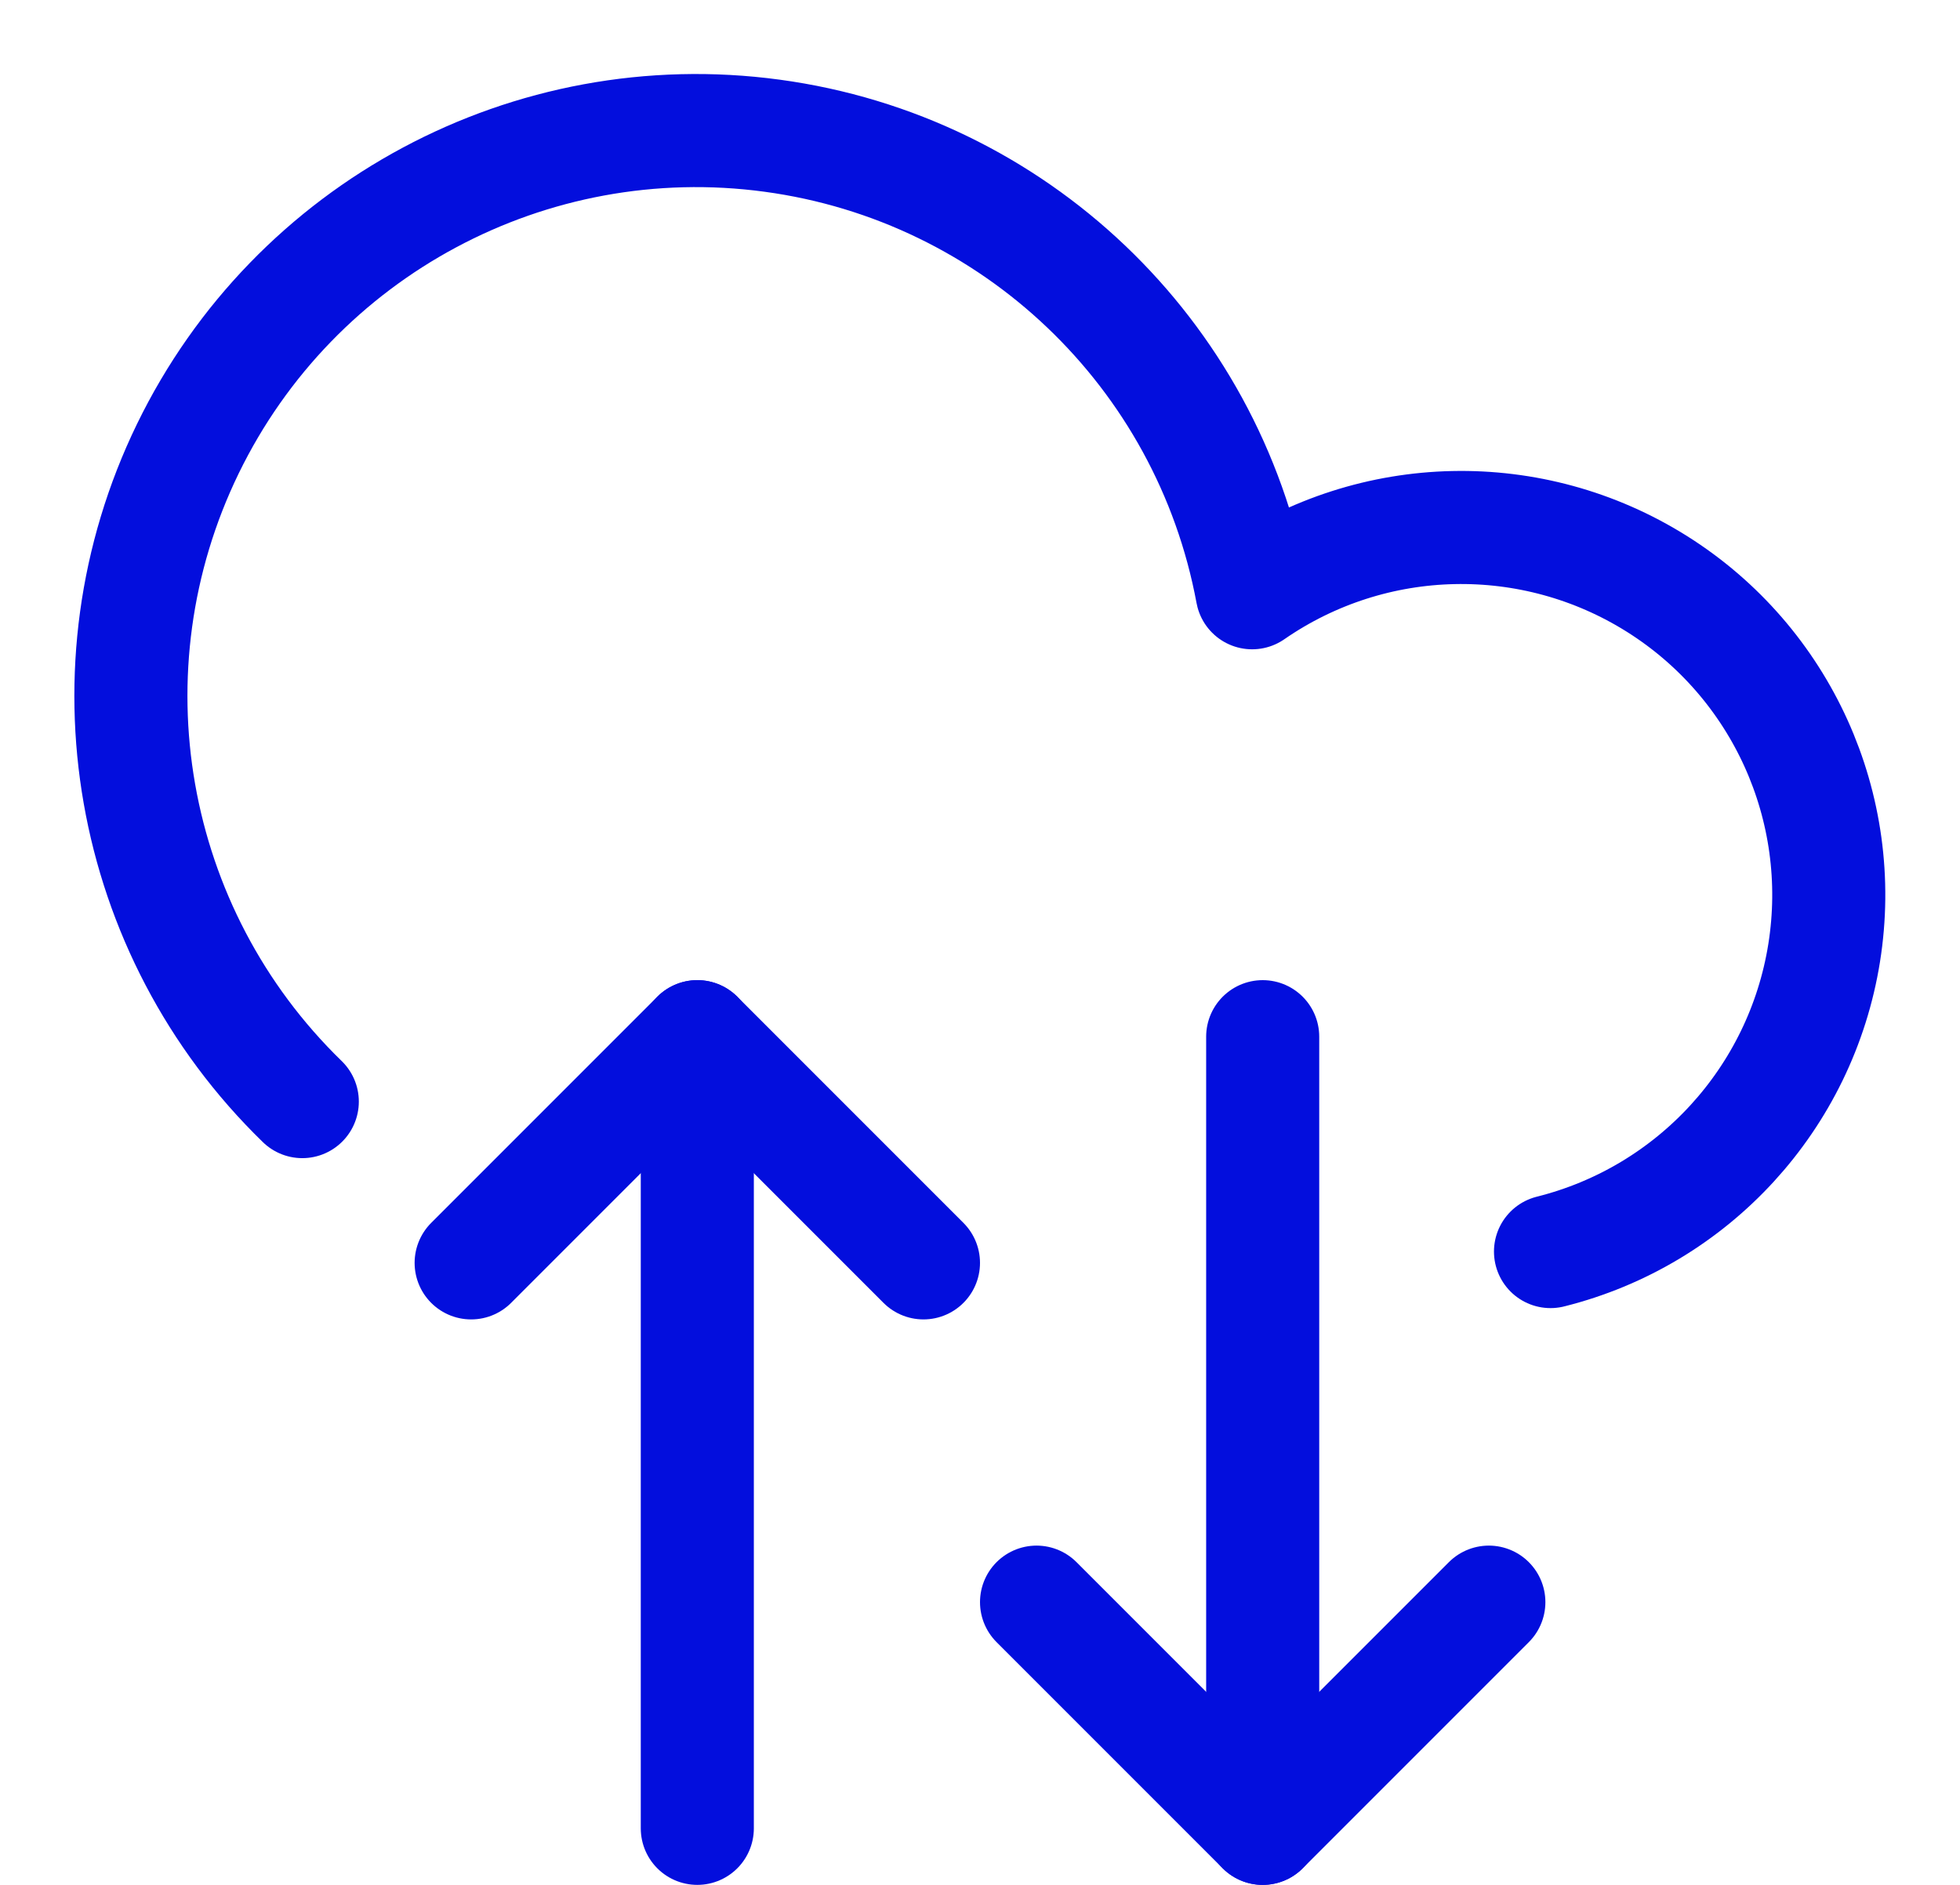 <?xml version="1.0" encoding="UTF-8"?><svg width="26" height="25" viewBox="0 0 26 25" fill="none" xmlns="http://www.w3.org/2000/svg">
<path d="M9.25 24.25V13.75" stroke="#030EDD" stroke-width="1.5" stroke-linecap="round" stroke-linejoin="round"/>
<path d="M20.568 16.6C22.462 16.126 23.89 14.567 24.198 12.639C24.506 10.711 23.634 8.786 21.982 7.746C20.329 6.706 18.216 6.751 16.61 7.862C16.019 4.679 13.451 2.234 10.243 1.8C7.034 1.365 3.909 3.039 2.492 5.951C1.076 8.863 1.688 12.355 4.01 14.611" stroke="#030EDD" stroke-width="1.5" stroke-linecap="round" stroke-linejoin="round"/>
<path d="M12.25 16.75L9.25 13.75L6.25 16.75" stroke="#030EDD" stroke-width="1.5" stroke-linecap="round" stroke-linejoin="round"/>
<path d="M16.75 13.75V24.25" stroke="#030EDD" stroke-width="1.5" stroke-linecap="round" stroke-linejoin="round"/>
<path d="M13.75 21.25L16.75 24.25L19.75 21.25" stroke="#030EDD" stroke-width="1.5" stroke-linecap="round" stroke-linejoin="round"/>
</svg>
